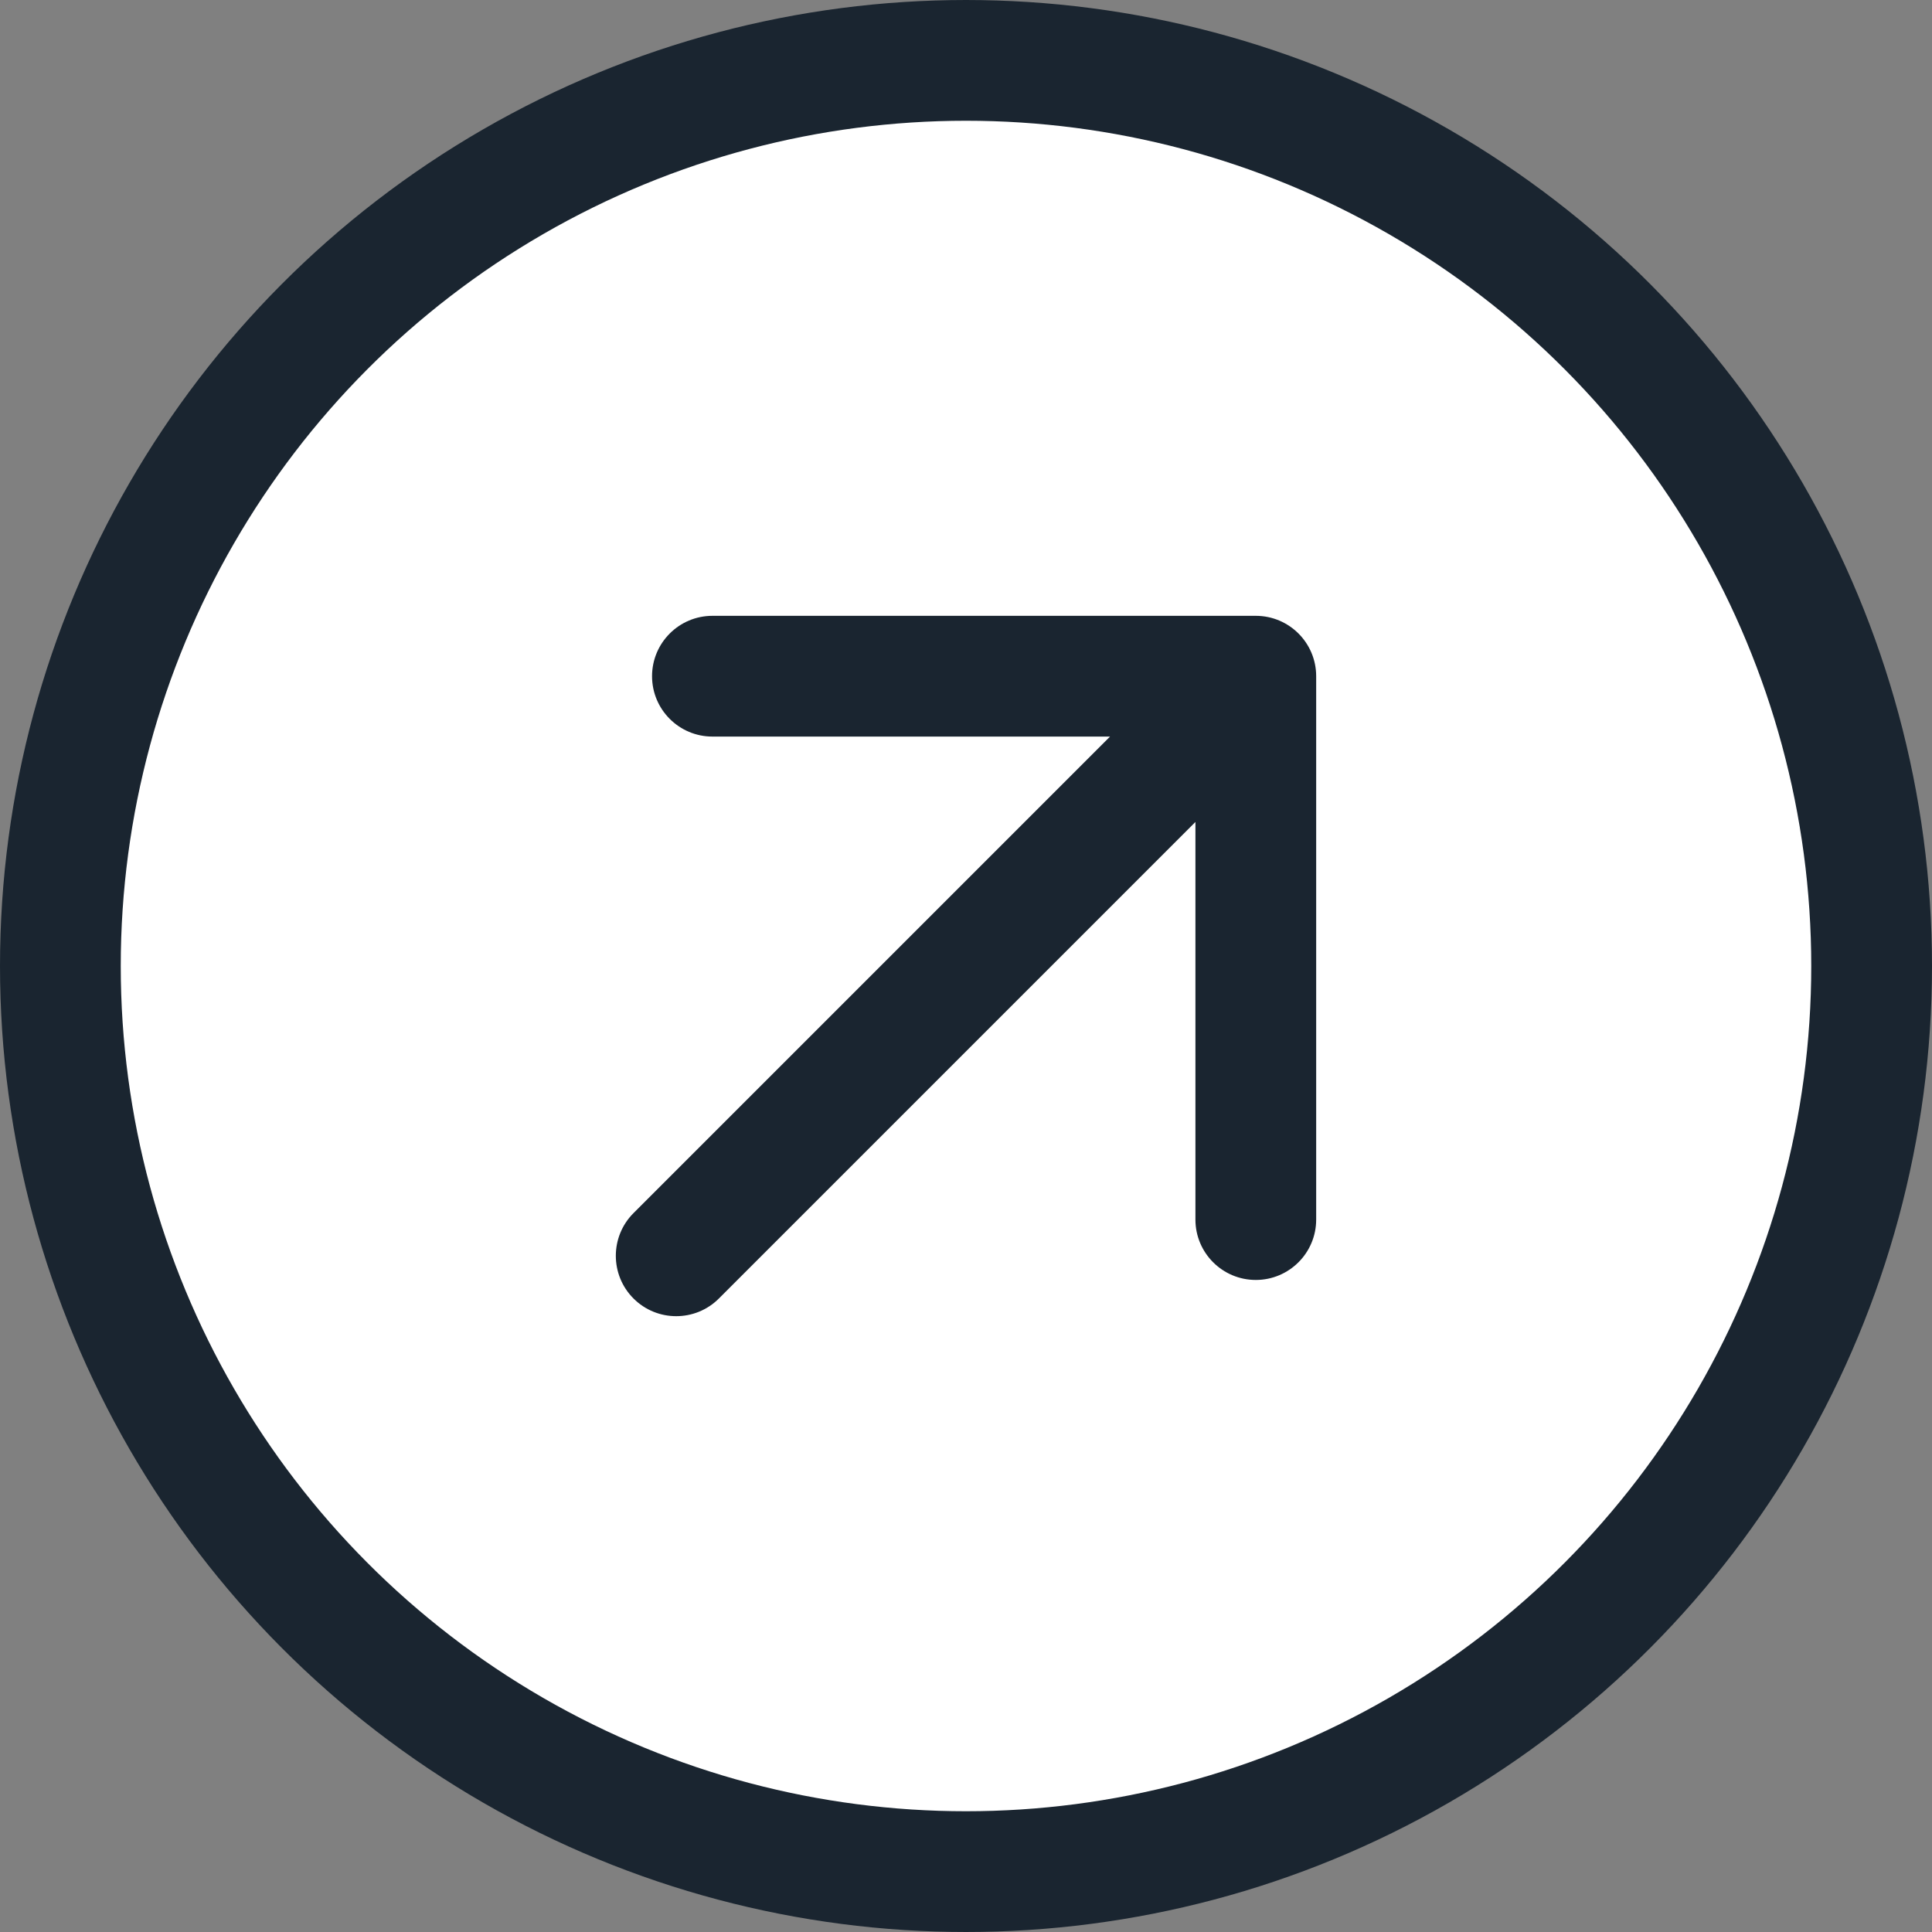 <svg width="20" height="20" viewBox="0 0 20 20" fill="none" xmlns="http://www.w3.org/2000/svg">
<rect x="0" y="0" width="20" height="20" fill="#808080" stroke="none"/>
<circle cx="10" cy="10" r="9.375" fill="white" stroke="#1A2530" stroke-width="1.25"/>
<path d="M6.558 12.558C6.314 12.802 6.314 13.198 6.558 13.442C6.802 13.686 7.198 13.686 7.442 13.442L6.558 12.558ZM13.625 7C13.625 6.655 13.345 6.375 13 6.375L7.375 6.375C7.03 6.375 6.75 6.655 6.75 7C6.75 7.345 7.03 7.625 7.375 7.625H12.375V12.625C12.375 12.97 12.655 13.25 13 13.25C13.345 13.25 13.625 12.97 13.625 12.625L13.625 7ZM7.442 13.442L13.442 7.442L12.558 6.558L6.558 12.558L7.442 13.442Z" fill="#1A2530"/>
</svg>
